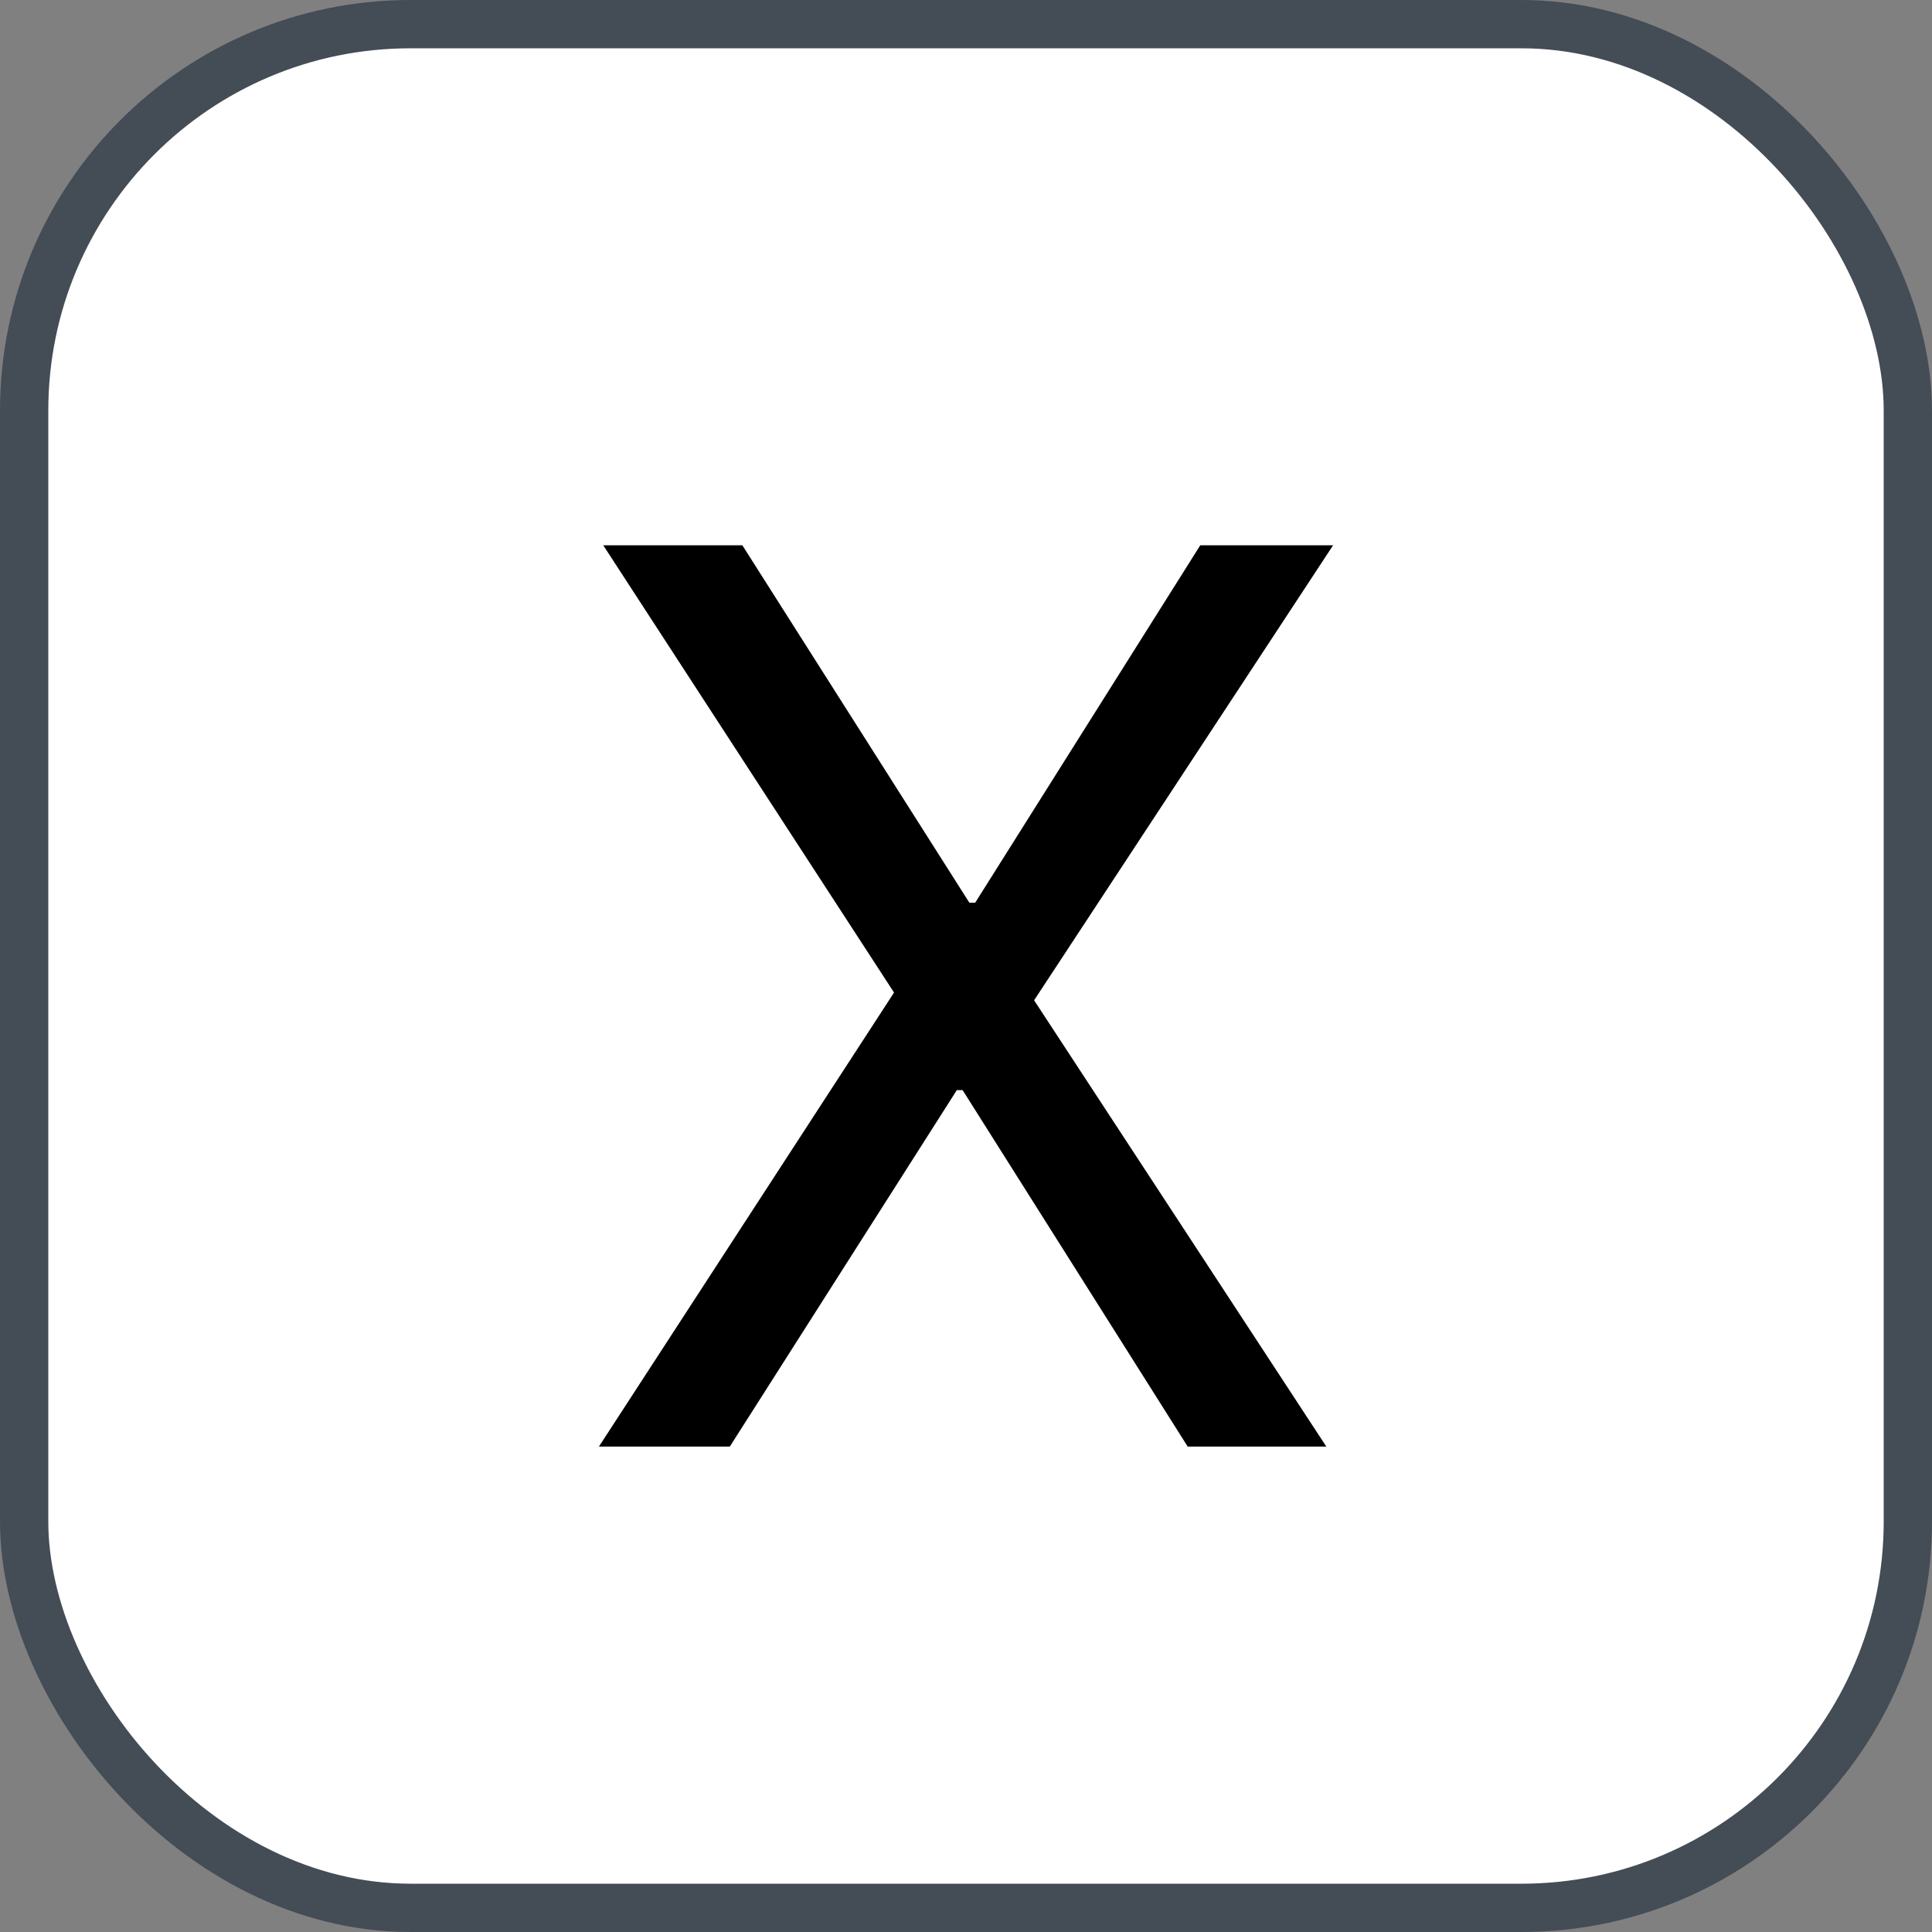 <svg xmlns="http://www.w3.org/2000/svg" version="1.1" xmlns:xlink="http://www.w3.org/1999/xlink" xmlns:svgjs="http://svgjs.com/svgjs" width="40" height="40"><rect width="100%" height="100%" fill="#808080" stroke="none"/><svg id="SvgjsSvg1002" style="overflow: hidden; top: -100%; left: -100%; position: absolute; opacity: 0;" width="2" height="0" focusable="false"><polyline id="SvgjsPolyline1003" points="0,0"></polyline><path id="SvgjsPath1004" d="M0 0 "></path></svg><defs id="SvgjsDefs1596"></defs><rect id="SvgjsRect1597" width="39" height="39" x="0.5" y="0.5" rx="8" ry="8" fill="#ffffff" stroke-opacity="1" stroke="#444c56" stroke-width="1"></rect><path id="SvgjsPath1598" d="M27.60 11.29L24.85 11.29L20.19 18.69L20.07 18.69L15.37 11.29L12.49 11.29L18.51 20.55L12.40 29.95L15.11 29.95L19.81 22.57L19.93 22.57L24.59 29.95L27.46 29.95L21.41 20.71Z" fill="#000000"></path></svg>